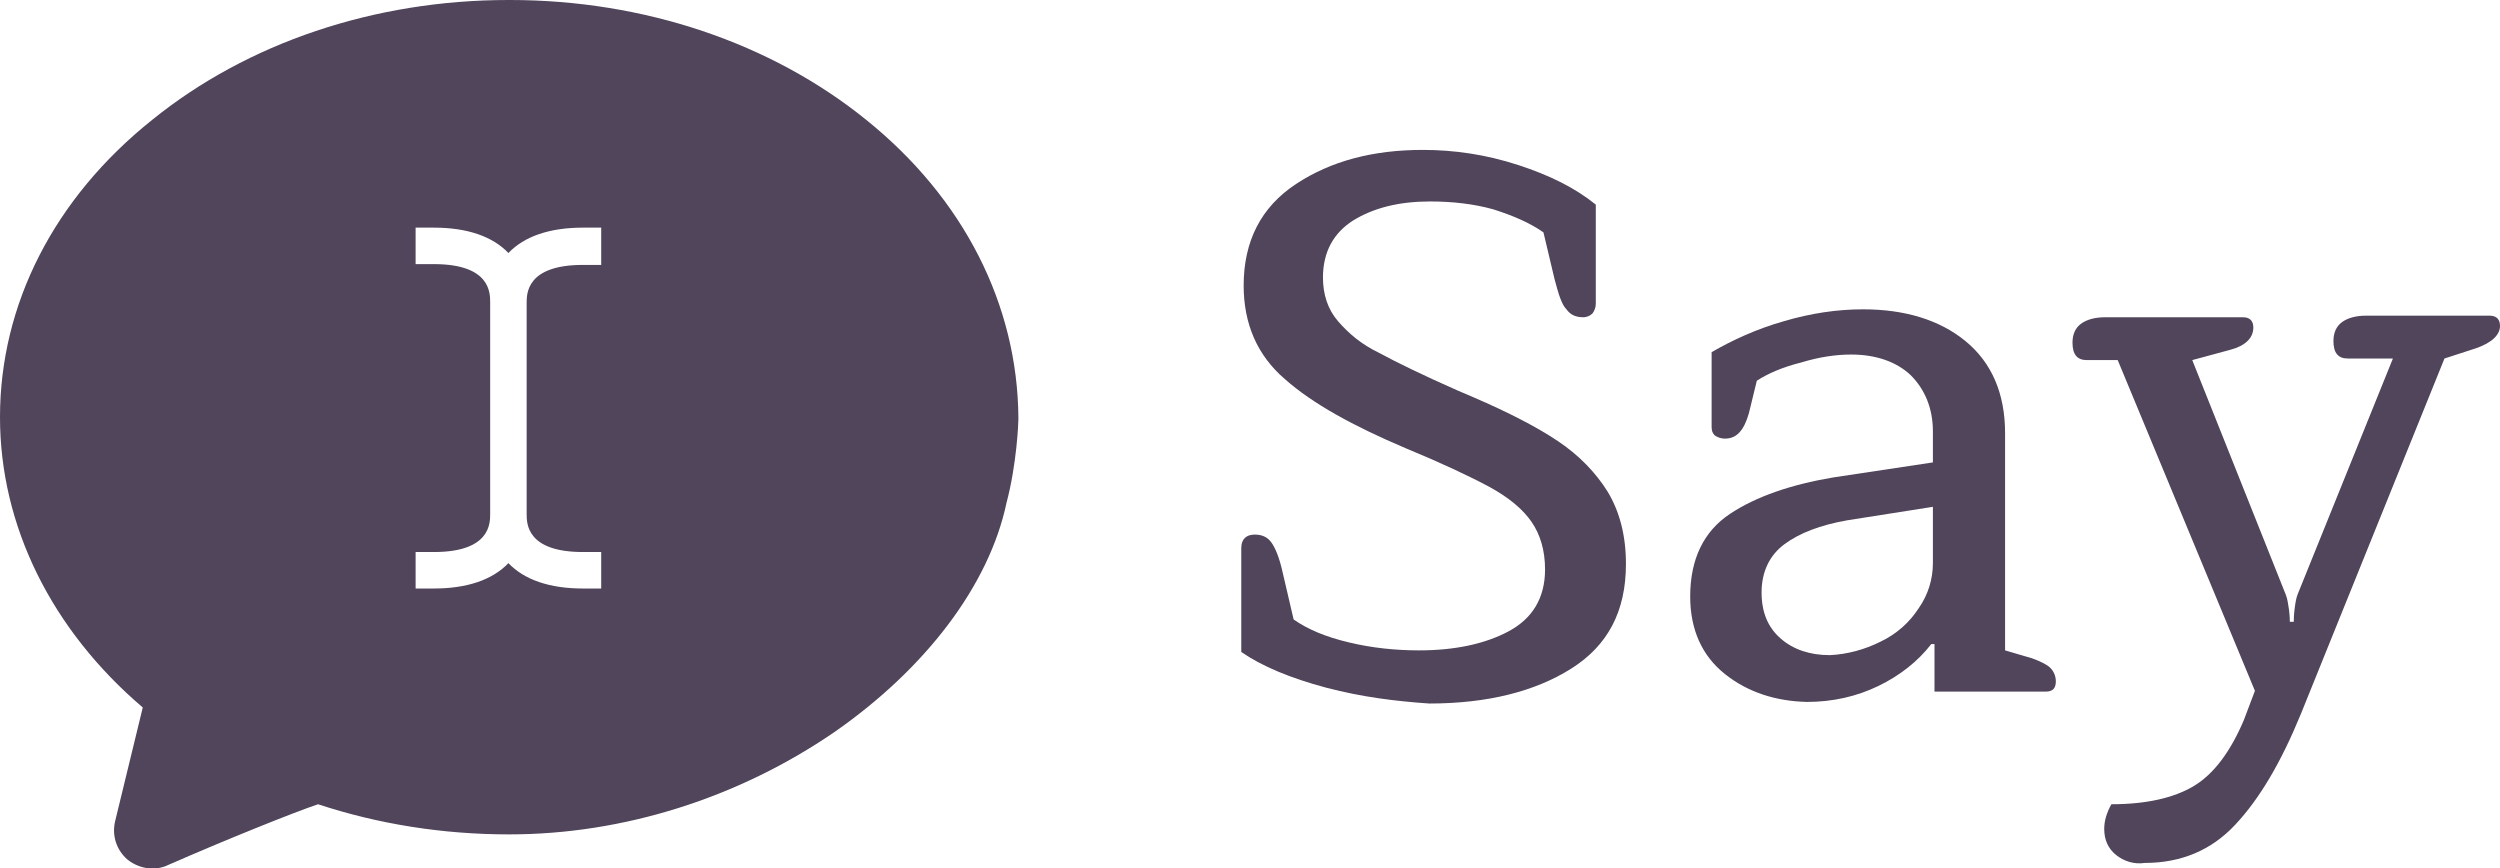 <?xml version="1.0" encoding="utf-8"?>
<!-- Generator: Adobe Illustrator 23.0.4, SVG Export Plug-In . SVG Version: 6.00 Build 0)  -->
<svg version="1.1" id="Layer_1" xmlns="http://www.w3.org/2000/svg" xmlns:xlink="http://www.w3.org/1999/xlink" x="0px" y="0px"
	 viewBox="0 0 315.2 109.5" style="enable-background:new 0 0 315.2 109.5;" xml:space="preserve">
<style type="text/css">
	.st0{fill:#50455B;}
</style>
<g>
	<g>
		<path class="st0" d="M167.2,86.7c-4.5-1.2-8.1-2.7-10.7-4.5V69.1c0-1.1,0.6-1.7,1.7-1.7c0.9,0,1.6,0.3,2.1,1
			c0.5,0.7,1,1.9,1.4,3.7l1.4,6c1.7,1.2,4,2.2,7,2.9c2.9,0.7,5.9,1,8.8,1c4.5,0,8.3-0.8,11.3-2.4c3-1.6,4.6-4.2,4.6-7.8
			c0-2.4-0.6-4.4-1.7-6c-1.1-1.6-2.9-3.1-5.3-4.4c-2.4-1.3-6-3-10.6-4.9c-6.6-2.8-11.7-5.6-15.2-8.7c-3.5-3-5.2-7-5.2-11.8
			c0-5.6,2.2-9.9,6.6-12.8c4.4-2.9,9.7-4.3,16-4.3c4,0,8,0.6,12,1.9c4,1.3,7.2,2.9,9.8,5v12.5c0,0.5-0.2,0.9-0.4,1.2
			c-0.3,0.3-0.7,0.5-1.2,0.5c-0.9,0-1.6-0.3-2.1-1c-0.6-0.6-1-1.9-1.5-3.8l-1.4-5.9c-1.7-1.2-3.8-2.1-6.3-2.9c-2.5-0.7-5.2-1-8-1
			c-3.9,0-7.1,0.8-9.7,2.4c-2.5,1.6-3.8,4-3.8,7.2c0,2.1,0.6,4,1.9,5.5c1.3,1.5,2.9,2.9,5.2,4c2.2,1.2,5.5,2.8,9.8,4.7l2.1,0.9
			c4.4,1.9,7.9,3.7,10.6,5.5c2.7,1.8,4.8,4,6.3,6.4c1.5,2.5,2.3,5.5,2.3,9.1c0,6-2.3,10.3-6.9,13.2c-4.6,2.9-10.6,4.4-17.9,4.4
			C175.9,88.4,171.8,87.9,167.2,86.7"/>
		<path class="st0" d="M237.1,80.9c2.1-1,3.7-2.5,4.8-4.2c1.2-1.7,1.8-3.7,1.8-5.7v-7.1l-10.8,1.7c-3.4,0.6-6,1.6-7.9,3
			s-2.9,3.5-2.9,6.1c0,2.5,0.8,4.4,2.4,5.8s3.7,2.1,6.2,2.1C232.9,82.5,235.1,81.9,237.1,80.9 M217.5,85c-2.9-2.3-4.4-5.6-4.4-9.8
			c0-4.7,1.7-8.2,5-10.4s7.7-3.7,13-4.6l12.6-1.9v-3.9c0-2.9-1-5.3-2.8-7.1c-1.8-1.7-4.4-2.6-7.5-2.6c-1.9,0-4,0.3-6.3,1
			c-2.4,0.6-4.2,1.4-5.6,2.3l-1,4.1c-0.6,2.1-1.5,3.2-3,3.2c-0.6,0-1-0.2-1.3-0.4c-0.3-0.3-0.4-0.6-0.4-1.1v-9.4
			c2.6-1.5,5.6-2.9,9.1-3.9c3.4-1,6.7-1.5,10-1.5c5.2,0,9.6,1.3,12.9,4c3.3,2.7,5,6.6,5,11.6v27.4l3.4,1c1.1,0.4,1.9,0.8,2.3,1.2
			s0.7,1,0.7,1.7c0,0.9-0.4,1.3-1.3,1.3h-14v-6h-0.4c-1.7,2.2-4,4-6.7,5.3c-2.7,1.3-5.7,2-9,2C223.9,88.4,220.4,87.3,217.5,85"/>
		<path class="st0" d="M266.8,107.8c-1-0.8-1.5-1.9-1.5-3.3c0-1,0.3-2,0.9-3.1c4.4,0,7.9-0.8,10.4-2.3c2.5-1.5,4.6-4.3,6.3-8.3
			l1.4-3.7L267,45.4h-3.9c-1.2,0-1.8-0.7-1.8-2.2c0-1.1,0.4-1.9,1.1-2.4s1.7-0.8,3-0.8h17.4c0.9,0,1.3,0.5,1.3,1.3
			c0,1.3-1,2.3-2.9,2.8l-4.8,1.3L288.2,75c0.2,0.5,0.3,1.2,0.4,1.9c0.1,0.8,0.1,1.3,0.1,1.5h0.5c0-0.2,0-0.8,0.1-1.6
			c0.1-0.8,0.2-1.4,0.4-1.9l12-29.7h-5.7c-1.2,0-1.8-0.7-1.8-2.2c0-1.1,0.4-1.9,1.1-2.4s1.7-0.8,3-0.8h15.6c0.9,0,1.3,0.5,1.3,1.3
			c0,1.1-1,2.1-3,2.8l-4,1.3l-18.1,44.8c-2.5,6.1-5.2,10.7-8.3,14c-3,3.2-6.8,4.8-11.4,4.8C269.1,109,267.8,108.6,266.8,107.8"/>
	</g>
	<path class="st0" d="M109.2,15.1C97.2,5.4,81.2,0,64.3,0h-0.2C47.2,0,31.2,5.4,19.2,15.1C6.8,25,0,38.4,0,52.6
		c0,13.7,6.5,26.8,18,36.6l-3.5,14.4c-0.4,1.8,0.2,3.6,1.6,4.8c0.9,0.7,2,1.1,3.1,1.1c0.6,0,1.3-0.1,1.9-0.4c7.3-3.2,16-6.7,19-7.7
		c7.6,2.5,15.7,3.8,24.1,3.8c14.4,0,28.9-4.6,41-12.9c11.5-8,19.5-18.5,21.7-28.9c1.3-4.9,1.5-10.1,1.5-10.6c0-0.1,0-0.1,0-0.1l0,0
		l0,0l0,0l0,0l0,0l0,0C128.3,38.4,121.5,25,109.2,15.1z M75.8,33.4h-2.3c-7.1,0-7.1,3.6-7.1,4.8v26.6c0,1.2,0,4.8,7.1,4.8h2.3v4.6
		h-2.3c-4.2,0-7.4-1.1-9.4-3.2c-2,2.1-5.2,3.2-9.4,3.2h-2.3v-4.6h2.3c7.1,0,7.1-3.6,7.1-4.8V38.1c0-1.2,0-4.8-7.1-4.8h-2.3v-4.6h2.3
		c4.2,0,7.4,1.1,9.4,3.2c2-2.1,5.2-3.2,9.4-3.2h2.3V33.4z"/>
</g>
</svg>
